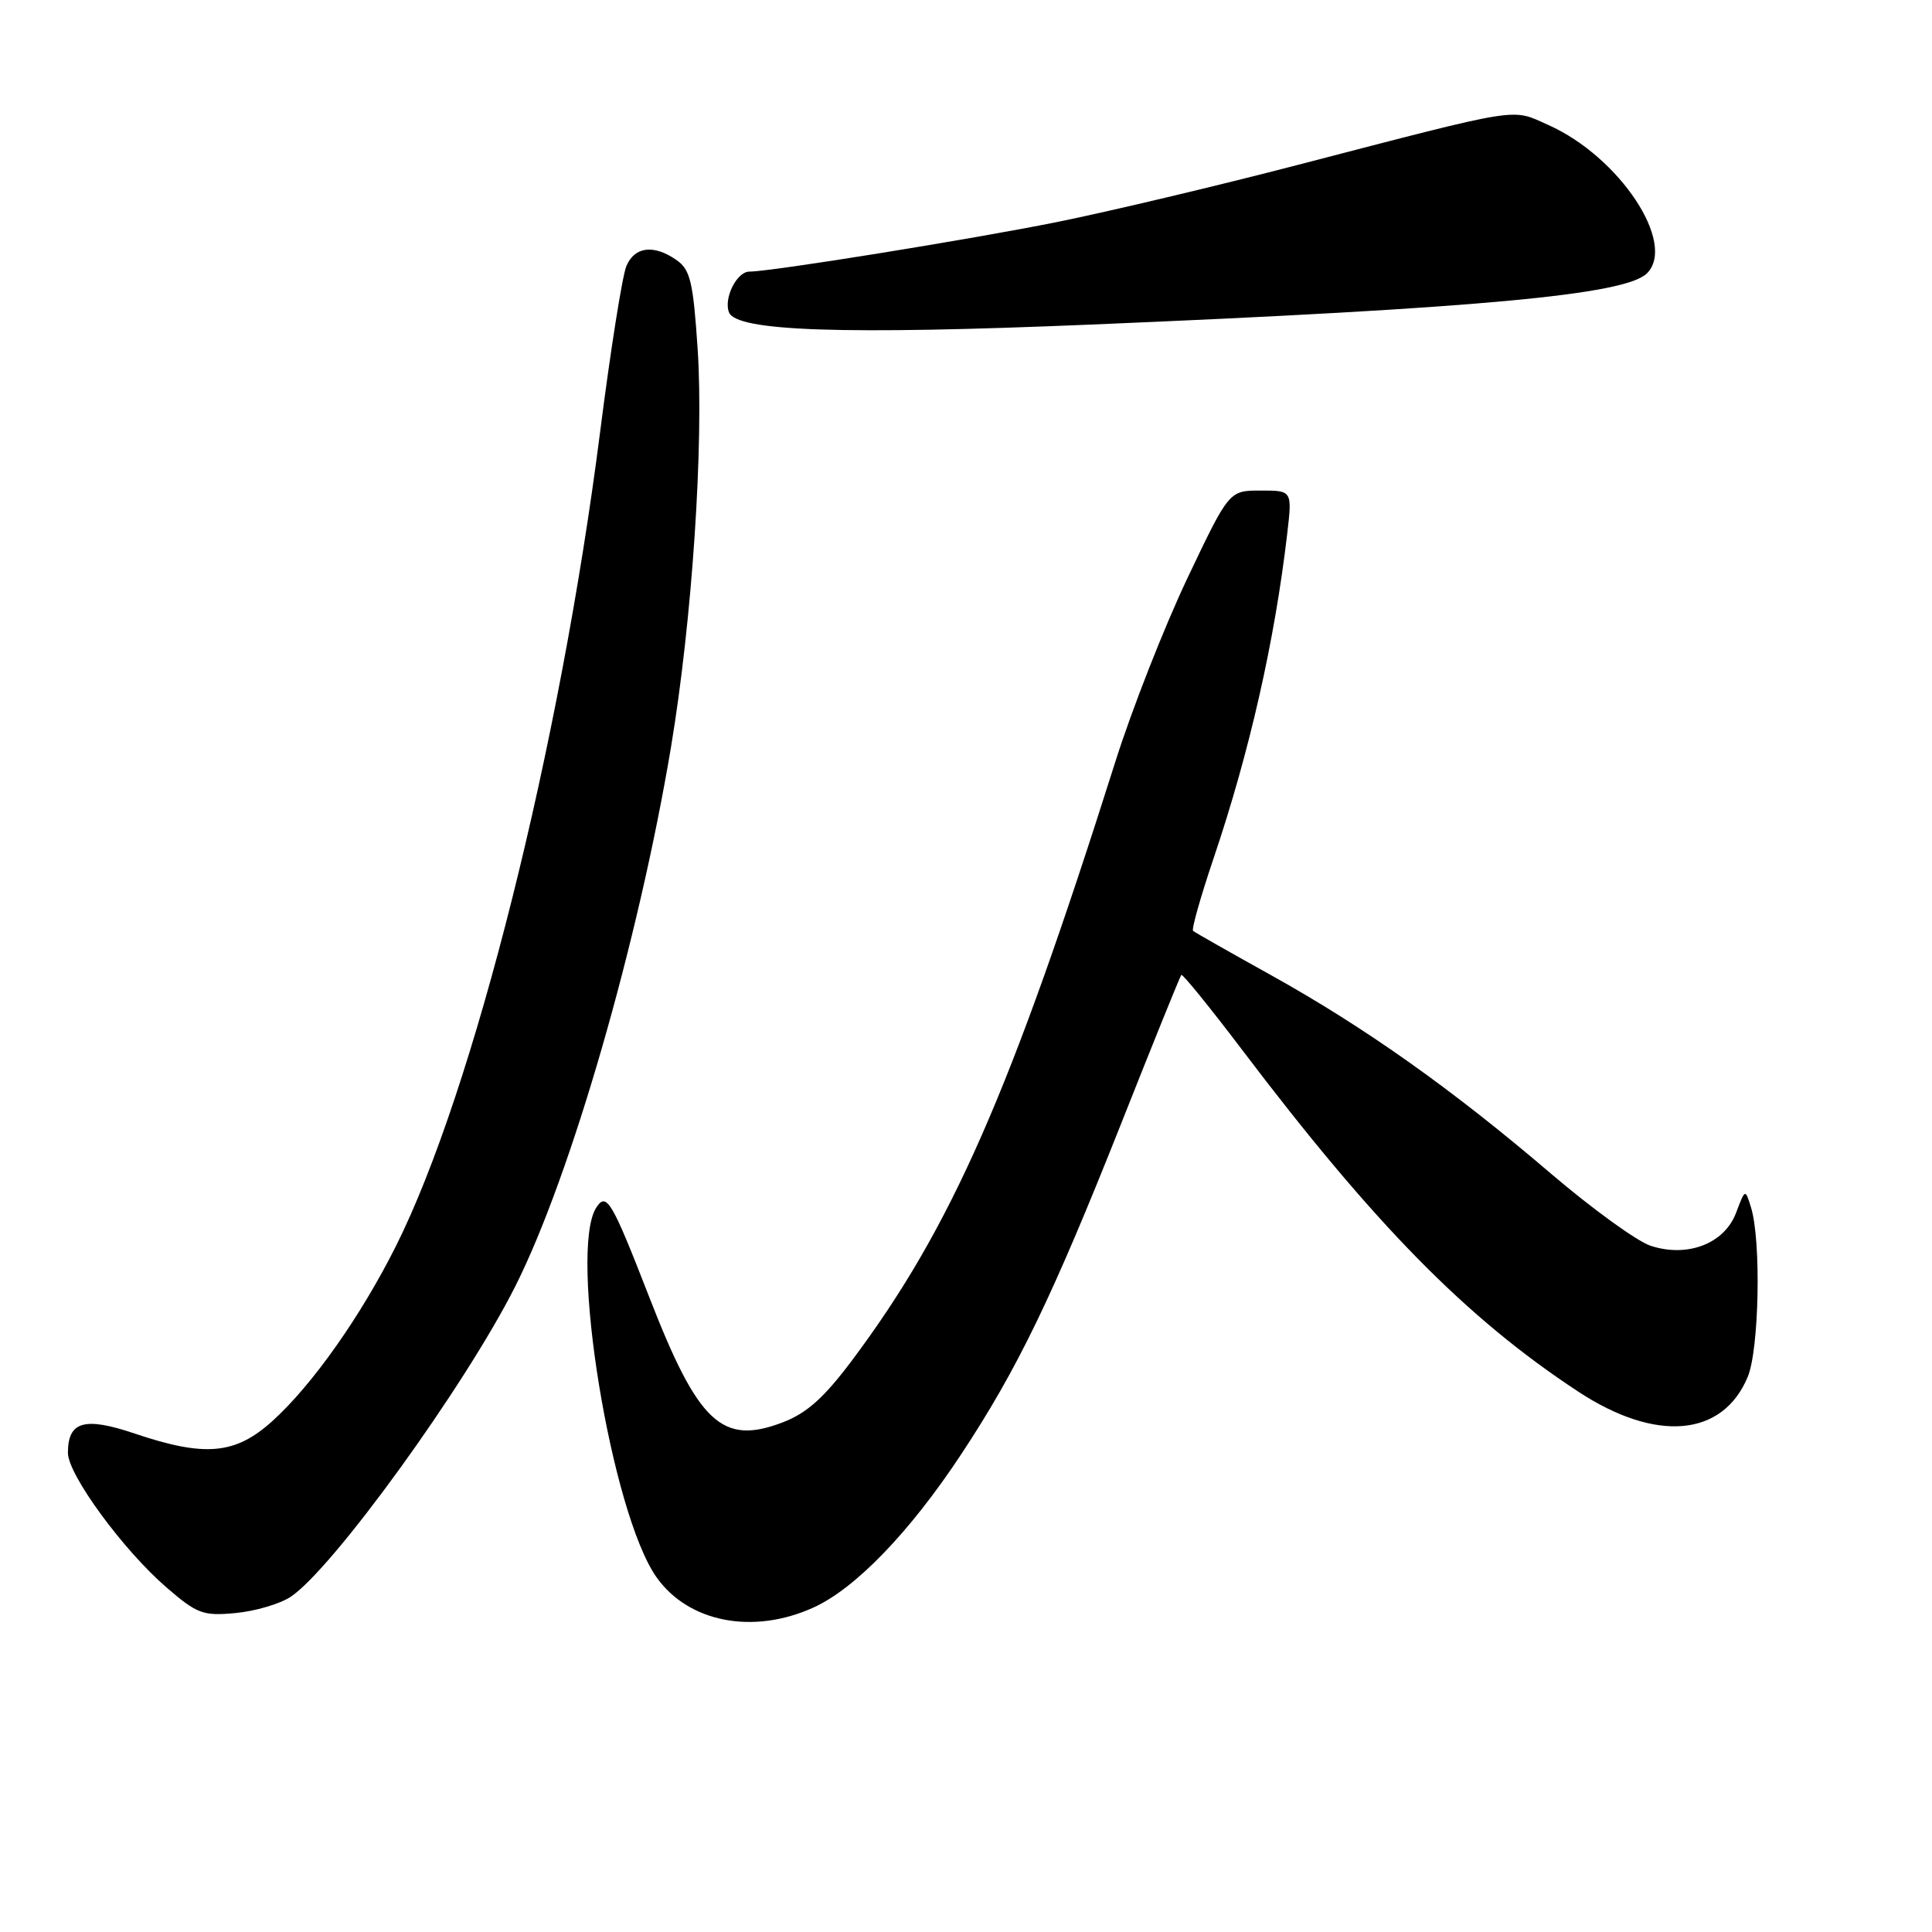 <?xml version="1.0" encoding="UTF-8" standalone="no"?>
<!DOCTYPE svg PUBLIC "-//W3C//DTD SVG 1.1//EN" "http://www.w3.org/Graphics/SVG/1.1/DTD/svg11.dtd" >
<svg xmlns="http://www.w3.org/2000/svg" xmlns:xlink="http://www.w3.org/1999/xlink" version="1.1" viewBox="0 0 256 256">
 <g >
 <path fill="currentColor"
d=" M 107.78 213.01 C 113.34 210.49 120.52 203.05 127.33 192.75 C 134.79 181.47 139.46 171.81 148.52 148.98 C 152.76 138.26 156.37 129.35 156.53 129.18 C 156.68 129.00 160.28 133.43 164.52 139.02 C 182.13 162.28 194.28 174.64 209.13 184.40 C 219.43 191.17 228.26 190.41 231.58 182.45 C 233.10 178.82 233.38 164.38 232.02 160.00 C 231.25 157.50 231.25 157.50 230.04 160.70 C 228.50 164.79 223.60 166.68 218.71 165.07 C 216.90 164.47 210.94 160.15 205.46 155.47 C 192.50 144.39 180.93 136.18 168.52 129.27 C 163.01 126.21 158.31 123.54 158.09 123.35 C 157.86 123.16 159.08 118.84 160.80 113.75 C 165.57 99.64 168.89 85.01 170.56 70.75 C 171.23 65.00 171.23 65.00 167.05 65.00 C 162.86 65.00 162.86 65.00 157.32 76.65 C 154.28 83.06 149.99 93.97 147.80 100.90 C 133.89 144.85 126.05 162.68 112.91 180.24 C 109.16 185.24 106.91 187.25 103.69 188.48 C 95.67 191.54 92.52 188.58 86.04 171.90 C 81.06 159.10 80.37 157.93 79.02 160.00 C 75.30 165.66 81.00 200.57 87.01 209.02 C 91.26 214.99 99.81 216.63 107.78 213.01 Z  M 38.48 211.61 C 44.02 207.98 61.65 183.62 68.29 170.42 C 75.65 155.79 84.59 124.83 88.91 99.00 C 91.71 82.22 93.28 58.79 92.44 46.22 C 91.85 37.36 91.47 35.74 89.66 34.47 C 86.64 32.36 84.10 32.66 83.00 35.25 C 82.47 36.49 80.90 46.37 79.52 57.22 C 74.20 98.91 62.76 144.55 52.46 165.12 C 47.80 174.42 41.37 183.53 36.09 188.30 C 31.18 192.73 27.19 193.10 17.87 189.96 C 11.18 187.70 9.00 188.33 9.00 192.51 C 9.00 195.40 16.34 205.42 22.09 210.37 C 26.11 213.84 26.91 214.14 31.19 213.74 C 33.77 213.50 37.05 212.54 38.48 211.61 Z  M 144.50 43.01 C 195.94 40.86 215.37 39.07 218.23 36.22 C 222.20 32.25 214.58 20.77 205.18 16.57 C 200.19 14.34 202.04 14.04 172.00 21.84 C 161.28 24.63 146.86 28.05 139.97 29.44 C 128.57 31.73 102.24 35.98 99.29 35.99 C 97.63 36.00 95.87 39.51 96.59 41.38 C 97.56 43.90 111.66 44.38 144.50 43.01 Z "/>
</g>
</svg>